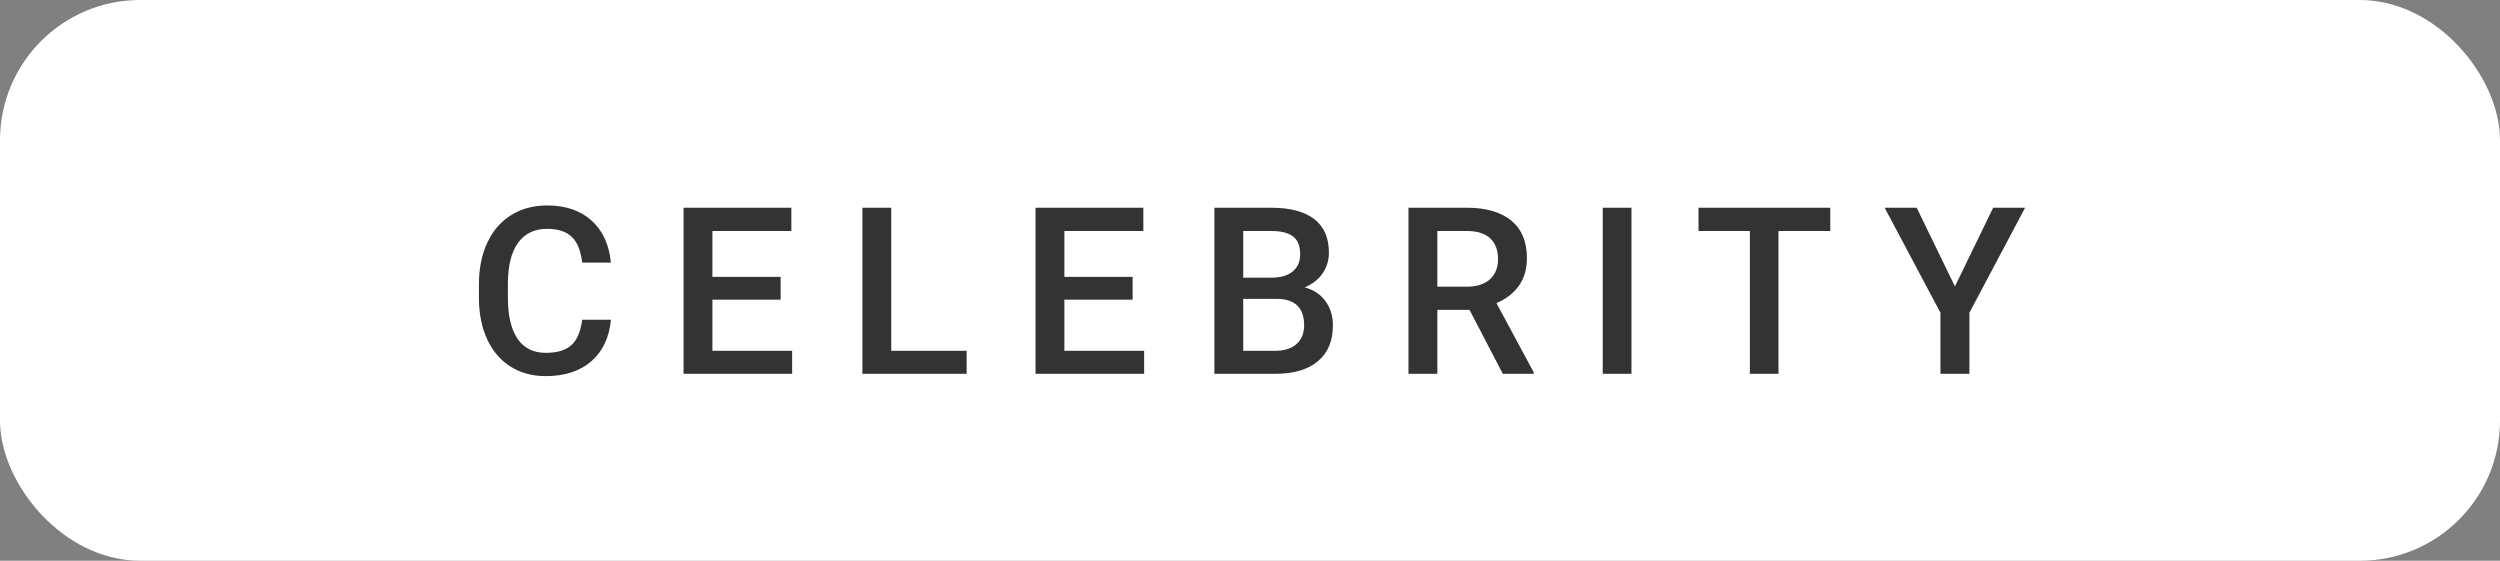 <svg width="107" height="24" viewBox="0 0 107 24" fill="none" xmlns="http://www.w3.org/2000/svg">
<rect x="0" y="0" width="107" height="24" fill="#808080" stroke="none"/>
<rect width="107" height="24" rx="6" fill="white"/>
<path d="M26.148 13.685C26.076 14.444 25.796 15.037 25.308 15.463C24.819 15.886 24.17 16.098 23.359 16.098C22.793 16.098 22.293 15.964 21.86 15.697C21.431 15.427 21.099 15.045 20.864 14.55C20.63 14.055 20.508 13.48 20.498 12.826V12.162C20.498 11.492 20.617 10.901 20.855 10.39C21.092 9.879 21.432 9.485 21.875 9.208C22.321 8.931 22.835 8.793 23.418 8.793C24.203 8.793 24.834 9.006 25.312 9.433C25.791 9.859 26.069 10.461 26.148 11.239H24.917C24.858 10.728 24.709 10.36 24.468 10.136C24.23 9.908 23.88 9.794 23.418 9.794C22.881 9.794 22.467 9.991 22.178 10.385C21.891 10.775 21.745 11.35 21.738 12.108V12.738C21.738 13.507 21.875 14.092 22.148 14.496C22.425 14.9 22.829 15.102 23.359 15.102C23.844 15.102 24.209 14.992 24.453 14.774C24.697 14.556 24.852 14.193 24.917 13.685H26.148ZM33.411 12.826H30.491V15.014H33.904V16H29.256V8.891H33.87V9.887H30.491V11.85H33.411V12.826ZM38.145 15.014H41.373V16H36.91V8.891H38.145V15.014ZM48.476 12.826H45.556V15.014H48.969V16H44.32V8.891H48.935V9.887H45.556V11.85H48.476V12.826ZM51.975 16V8.891H54.411C55.215 8.891 55.827 9.052 56.247 9.374C56.667 9.696 56.877 10.176 56.877 10.815C56.877 11.14 56.789 11.433 56.613 11.693C56.438 11.954 56.18 12.156 55.842 12.299C56.226 12.403 56.522 12.6 56.73 12.89C56.942 13.176 57.048 13.521 57.048 13.925C57.048 14.592 56.833 15.105 56.403 15.463C55.977 15.821 55.365 16 54.567 16H51.975ZM53.21 12.792V15.014H54.582C54.969 15.014 55.272 14.918 55.49 14.726C55.708 14.534 55.817 14.267 55.817 13.925C55.817 13.186 55.44 12.808 54.685 12.792H53.21ZM53.21 11.884H54.421C54.805 11.884 55.105 11.797 55.319 11.625C55.537 11.449 55.647 11.202 55.647 10.883C55.647 10.531 55.546 10.277 55.344 10.121C55.145 9.965 54.834 9.887 54.411 9.887H53.21V11.884ZM62.895 13.261H61.519V16H60.283V8.891H62.783C63.603 8.891 64.237 9.075 64.683 9.442C65.129 9.81 65.352 10.342 65.352 11.039C65.352 11.514 65.236 11.913 65.005 12.235C64.777 12.554 64.458 12.8 64.048 12.973L65.644 15.937V16H64.321L62.895 13.261ZM61.519 12.27H62.788C63.205 12.27 63.53 12.165 63.765 11.957C63.999 11.745 64.116 11.457 64.116 11.093C64.116 10.712 64.007 10.417 63.789 10.209C63.574 10.001 63.252 9.893 62.822 9.887H61.519V12.27ZM69.827 16H68.597V8.891H69.827V16ZM78.336 9.887H76.119V16H74.894V9.887H72.696V8.891H78.336V9.887ZM83.671 12.26L85.307 8.891H86.674L84.291 13.383V16H83.051V13.383L80.663 8.891H82.035L83.671 12.26Z" fill="#333333"/>
</svg>
